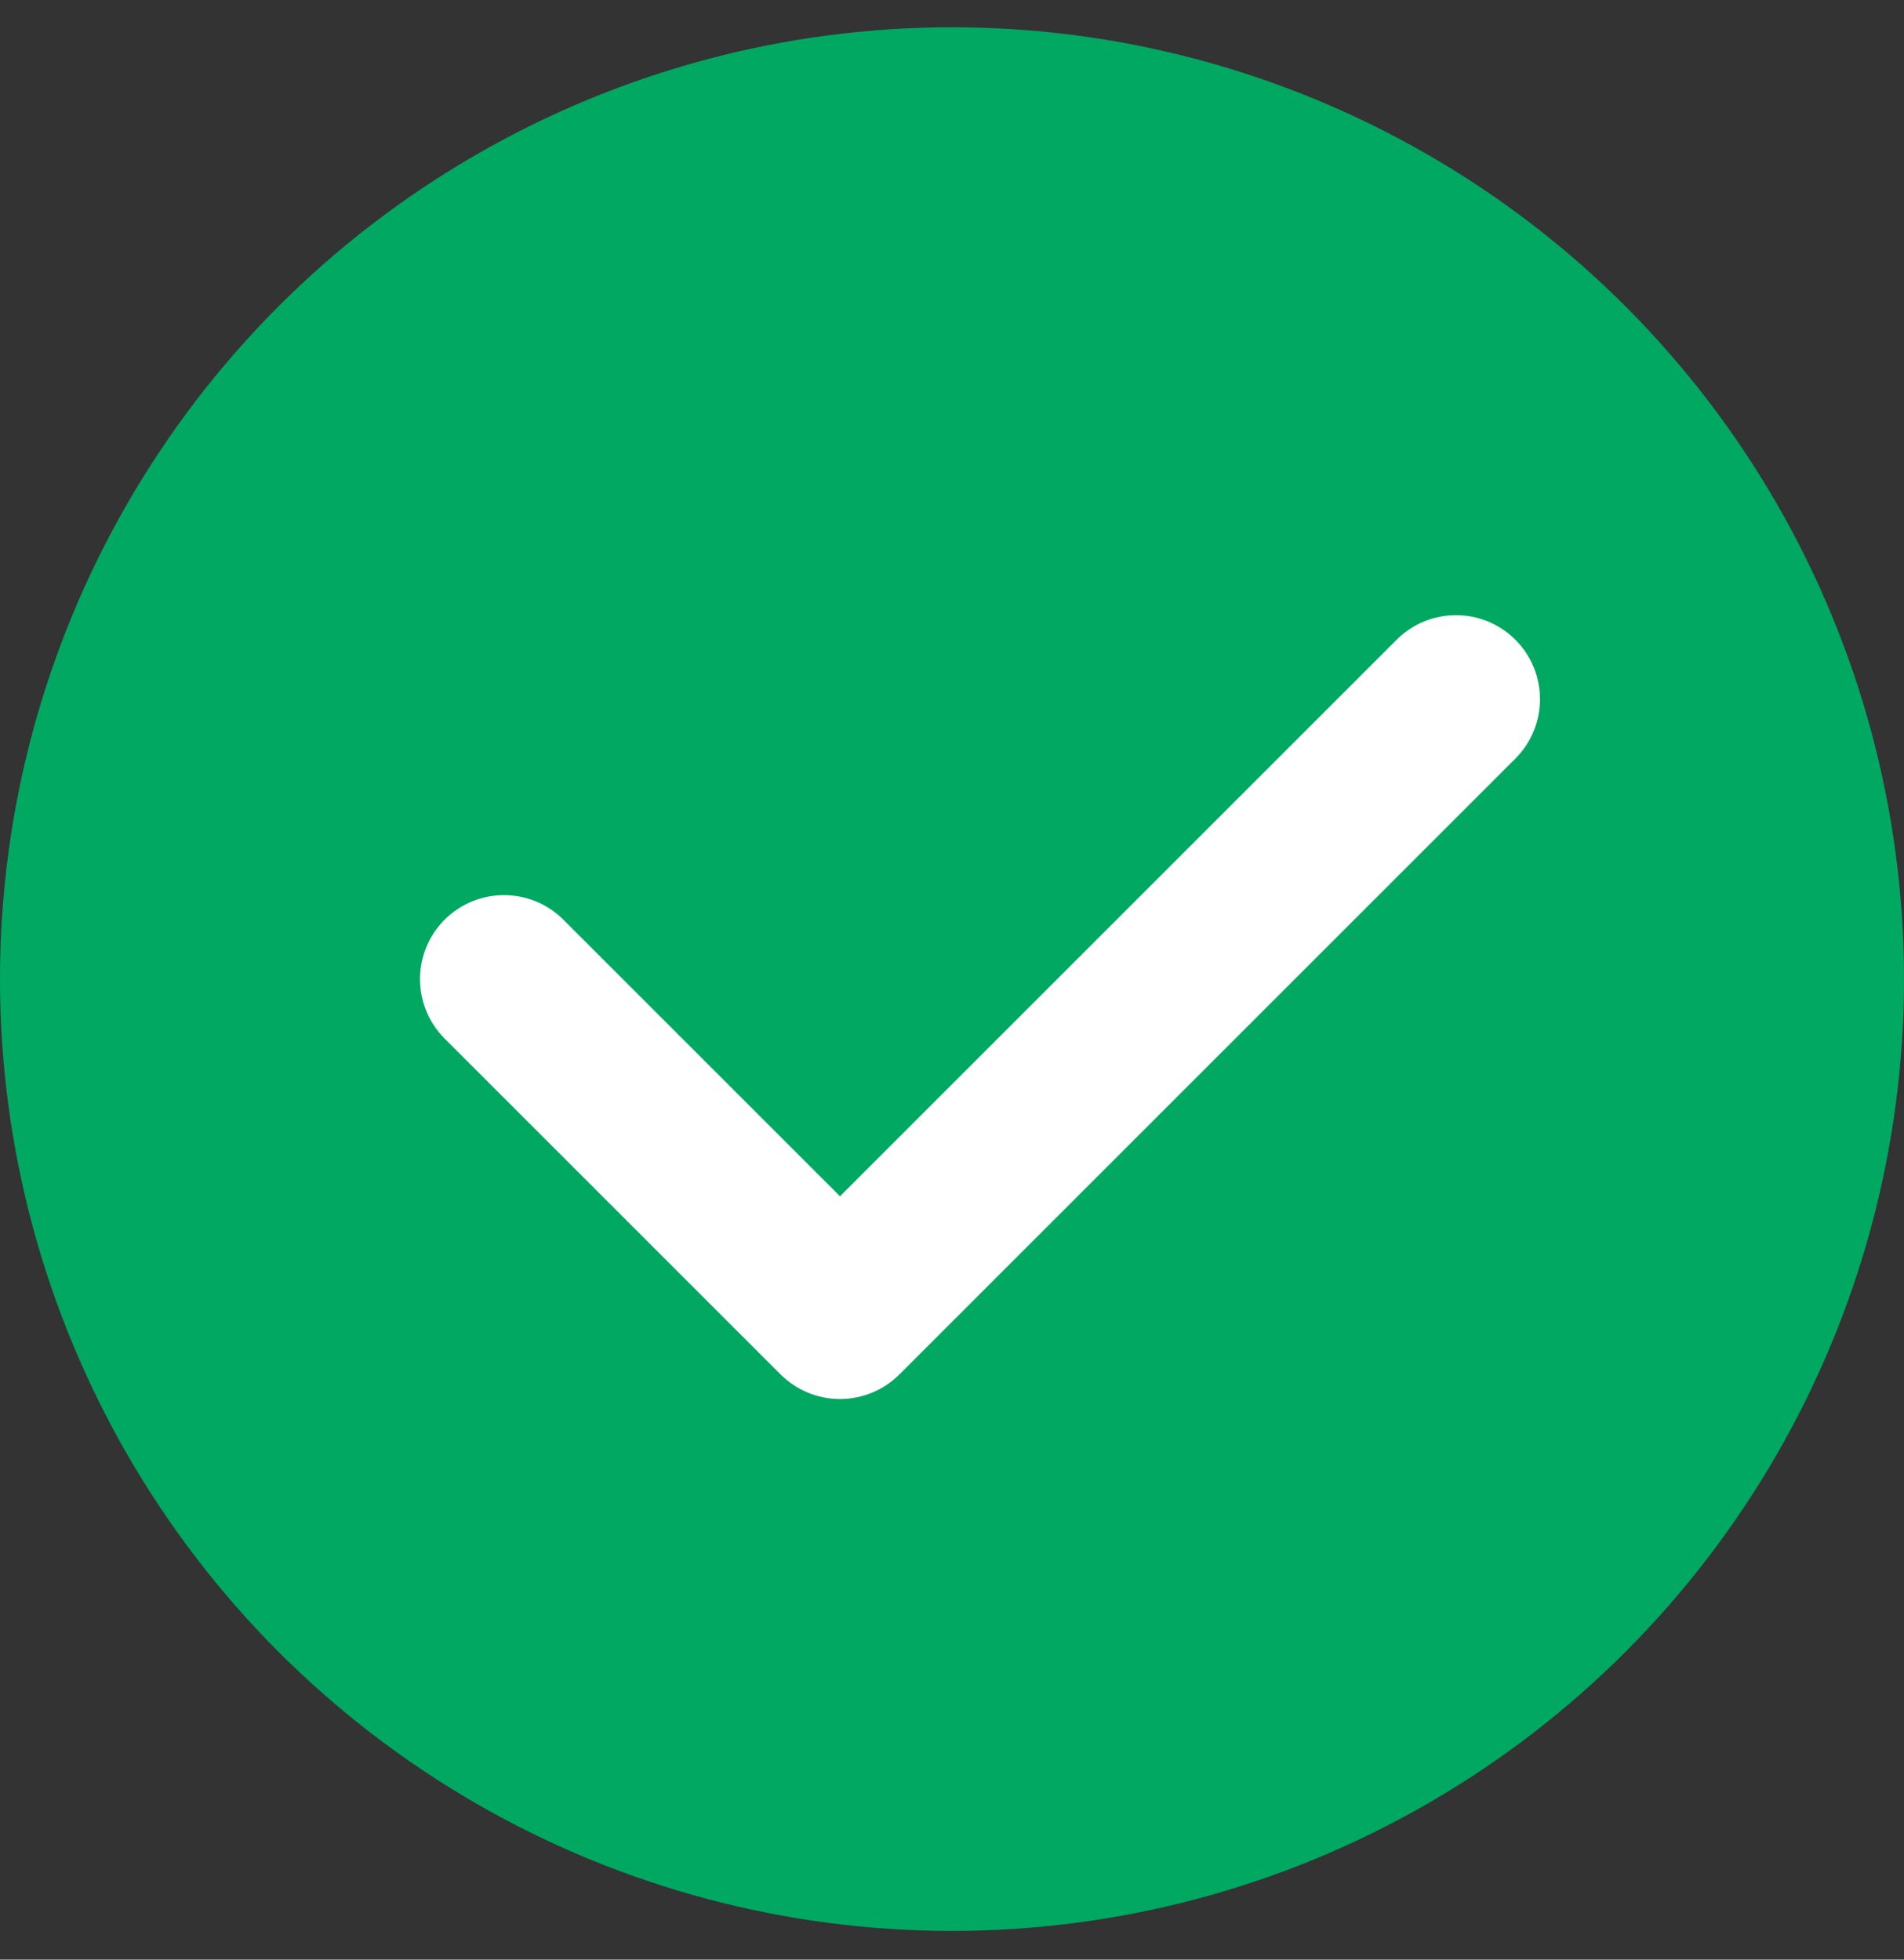 <svg width="34" height="35" viewBox="0 0 34 35" fill="none" xmlns="http://www.w3.org/2000/svg">
<rect x="0" y="0" width="34" height="35" fill="#333333" stroke="none"/>
<g clip-path="url(#clip0_6291_8807)">
<circle cx="17" cy="17.487" r="17" fill="#00A861"/>
<path d="M27.061 13.548C27.646 12.962 27.646 12.012 27.061 11.427C26.475 10.841 25.525 10.841 24.939 11.427L27.061 13.548ZM15 23.487L13.939 24.548C14.221 24.829 14.602 24.987 15 24.987C15.398 24.987 15.779 24.829 16.061 24.548L15 23.487ZM10.061 16.427C9.475 15.841 8.525 15.841 7.939 16.427C7.354 17.012 7.354 17.962 7.939 18.548L10.061 16.427ZM24.939 11.427L13.939 22.427L16.061 24.548L27.061 13.548L24.939 11.427ZM16.061 22.427L10.061 16.427L7.939 18.548L13.939 24.548L16.061 22.427Z" fill="white"/>
</g>
<defs>
<clipPath id="clip0_6291_8807">
<rect width="34" height="34" fill="white" transform="translate(0 0.487)"/>
</clipPath>
</defs>
</svg>
